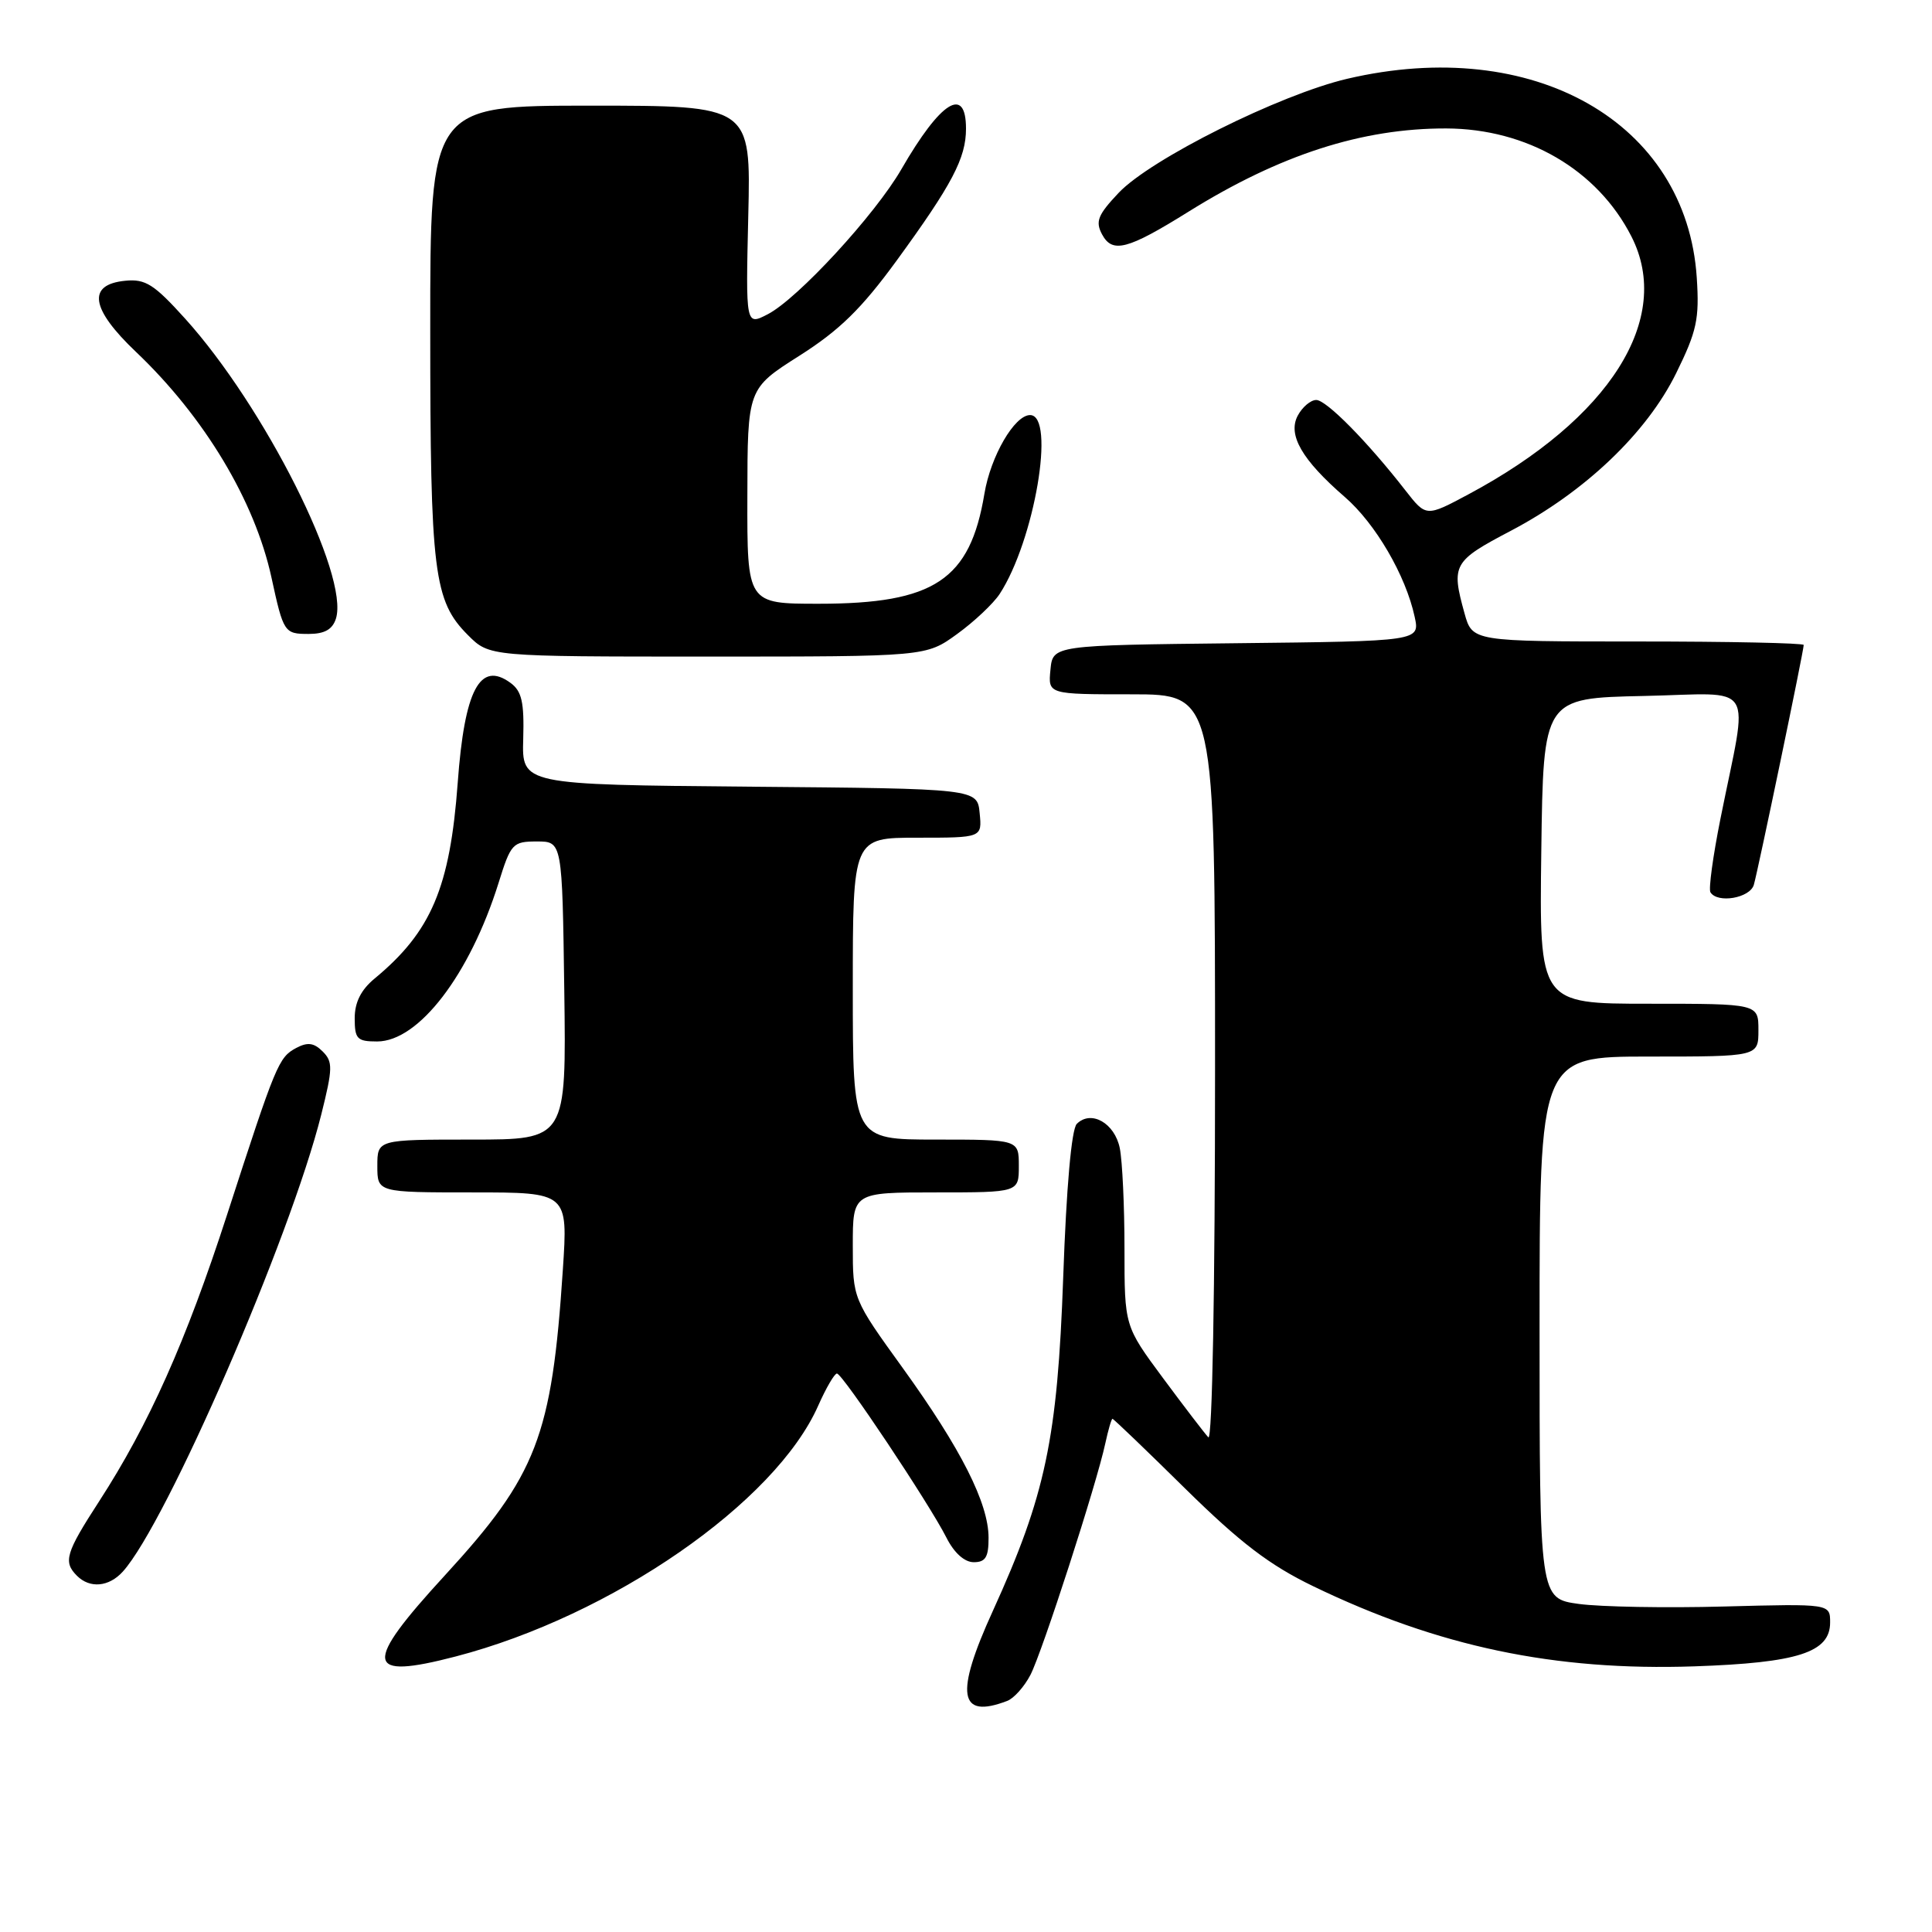 <?xml version="1.0" encoding="UTF-8" standalone="no"?>
<!DOCTYPE svg PUBLIC "-//W3C//DTD SVG 1.1//EN" "http://www.w3.org/Graphics/SVG/1.1/DTD/svg11.dtd" >
<svg xmlns="http://www.w3.org/2000/svg" xmlns:xlink="http://www.w3.org/1999/xlink" version="1.1" viewBox="0 0 256 256">
 <g >
 <path fill="currentColor"
d=" M 133.46 225.38 C 134.35 225.04 135.73 223.49 136.54 221.93 C 138.11 218.89 145.32 196.60 146.46 191.25 C 146.85 189.46 147.27 188.00 147.41 188.00 C 147.55 188.00 151.90 192.17 157.08 197.28 C 164.35 204.43 168.21 207.38 174.00 210.18 C 190.57 218.19 205.99 221.43 224.50 220.80 C 238.24 220.33 242.50 218.95 242.50 214.99 C 242.50 212.50 242.50 212.50 228.45 212.87 C 220.73 213.08 212.06 212.92 209.20 212.53 C 204.00 211.81 204.00 211.81 204.00 175.91 C 204.00 140.00 204.00 140.00 218.50 140.00 C 233.00 140.00 233.00 140.00 233.00 136.50 C 233.00 133.00 233.00 133.00 218.48 133.00 C 203.96 133.00 203.96 133.00 204.23 112.75 C 204.50 92.50 204.50 92.50 217.80 92.22 C 232.95 91.90 231.69 89.89 227.97 108.48 C 226.98 113.42 226.38 117.80 226.64 118.23 C 227.57 119.74 231.86 119.01 232.39 117.25 C 232.93 115.42 239.00 86.25 239.00 85.46 C 239.00 85.21 229.12 85.00 217.05 85.00 C 195.09 85.00 195.09 85.00 194.05 81.25 C 192.27 74.83 192.54 74.35 200.18 70.34 C 210.02 65.17 218.20 57.37 222.10 49.45 C 224.84 43.88 225.19 42.28 224.83 36.79 C 223.48 16.20 203.20 4.66 178.51 10.44 C 169.56 12.54 152.46 21.07 148.22 25.56 C 145.46 28.48 145.12 29.35 146.03 31.06 C 147.40 33.61 149.40 33.09 157.50 28.04 C 169.60 20.50 180.49 16.99 191.64 17.02 C 202.35 17.06 211.66 22.49 216.17 31.33 C 221.72 42.21 213.34 55.47 194.58 65.50 C 188.97 68.50 188.97 68.50 186.24 65.00 C 181.20 58.52 175.75 53.00 174.41 53.00 C 173.67 53.00 172.57 53.93 171.96 55.07 C 170.60 57.62 172.51 60.93 178.20 65.86 C 182.26 69.38 186.27 76.25 187.45 81.73 C 188.15 84.96 188.15 84.96 163.83 85.23 C 139.50 85.50 139.50 85.50 139.19 88.75 C 138.87 92.00 138.87 92.00 149.94 92.00 C 161.00 92.00 161.00 92.00 161.00 141.70 C 161.00 170.88 160.63 191.01 160.11 190.45 C 159.62 189.93 156.92 186.40 154.11 182.61 C 149.00 175.71 149.00 175.71 149.00 165.48 C 149.00 159.85 148.72 153.86 148.38 152.15 C 147.71 148.81 144.57 147.03 142.68 148.92 C 141.98 149.62 141.30 157.30 140.88 169.27 C 140.12 190.62 138.54 198.12 131.56 213.45 C 126.50 224.53 127.03 227.84 133.46 225.38 Z  M 60.39 219.49 C 81.07 214.10 102.74 199.11 108.42 186.25 C 109.46 183.91 110.57 182.00 110.90 182.00 C 111.64 182.01 123.15 199.27 125.41 203.75 C 126.43 205.77 127.80 207.00 129.03 207.00 C 130.59 207.00 131.00 206.32 130.99 203.75 C 130.98 199.17 127.34 191.98 119.64 181.30 C 113.00 172.10 113.00 172.10 113.00 165.05 C 113.00 158.00 113.00 158.00 124.00 158.00 C 135.00 158.00 135.00 158.00 135.00 154.50 C 135.00 151.00 135.00 151.00 124.00 151.00 C 113.00 151.00 113.00 151.00 113.00 131.00 C 113.00 111.00 113.00 111.00 121.56 111.00 C 130.13 111.00 130.13 111.00 129.81 107.75 C 129.50 104.50 129.50 104.50 99.33 104.24 C 69.15 103.97 69.15 103.97 69.33 97.91 C 69.47 93.04 69.14 91.58 67.65 90.49 C 63.60 87.52 61.55 91.39 60.65 103.72 C 59.63 117.60 57.15 123.45 49.63 129.67 C 47.83 131.16 47.00 132.82 47.00 134.92 C 47.00 137.67 47.32 138.00 49.97 138.00 C 55.48 138.00 62.25 129.16 66.06 117.00 C 67.69 111.76 67.94 111.50 71.14 111.50 C 74.50 111.50 74.50 111.50 74.77 131.25 C 75.04 151.00 75.04 151.00 62.52 151.00 C 50.00 151.00 50.00 151.00 50.00 154.50 C 50.00 158.00 50.00 158.00 62.63 158.00 C 75.26 158.00 75.26 158.00 74.58 168.25 C 73.12 190.33 71.14 195.46 58.98 208.71 C 48.03 220.63 48.29 222.64 60.39 219.49 Z  M 16.27 208.25 C 22.06 201.85 38.47 164.04 42.57 147.68 C 44.10 141.56 44.12 140.69 42.76 139.33 C 41.60 138.17 40.76 138.06 39.25 138.86 C 36.91 140.12 36.58 140.93 30.07 161.01 C 24.66 177.70 19.73 188.75 13.15 198.91 C 8.69 205.79 8.35 206.95 10.20 208.80 C 11.91 210.51 14.43 210.28 16.27 208.25 Z  M 126.81 84.02 C 129.08 82.38 131.61 79.99 132.45 78.72 C 137.07 71.66 139.91 55.00 136.49 55.00 C 134.43 55.00 131.27 60.44 130.44 65.42 C 128.54 76.85 123.80 80.00 108.48 80.00 C 99.00 80.00 99.00 80.00 99.03 65.75 C 99.05 51.50 99.05 51.50 105.92 47.14 C 111.24 43.76 114.15 40.91 118.78 34.57 C 126.17 24.43 128.00 20.95 128.00 17.05 C 128.00 11.29 124.64 13.41 119.44 22.42 C 115.97 28.44 105.71 39.58 101.73 41.64 C 98.81 43.15 98.81 43.15 99.15 28.57 C 99.50 14.00 99.50 14.00 78.25 14.00 C 57.00 14.00 57.00 14.00 57.01 43.75 C 57.01 75.93 57.47 79.62 62.02 84.17 C 64.85 87.00 64.85 87.00 93.77 87.00 C 122.70 87.00 122.70 87.00 126.81 84.02 Z  M 44.51 81.98 C 46.32 76.27 35.05 53.86 24.51 42.20 C 20.42 37.67 19.27 36.94 16.61 37.20 C 11.51 37.69 11.99 40.90 18.02 46.63 C 27.09 55.25 33.76 66.37 35.97 76.52 C 37.56 83.83 37.67 84.00 40.90 84.00 C 43.00 84.00 44.05 83.41 44.51 81.98 Z "/>
</g>
</svg>